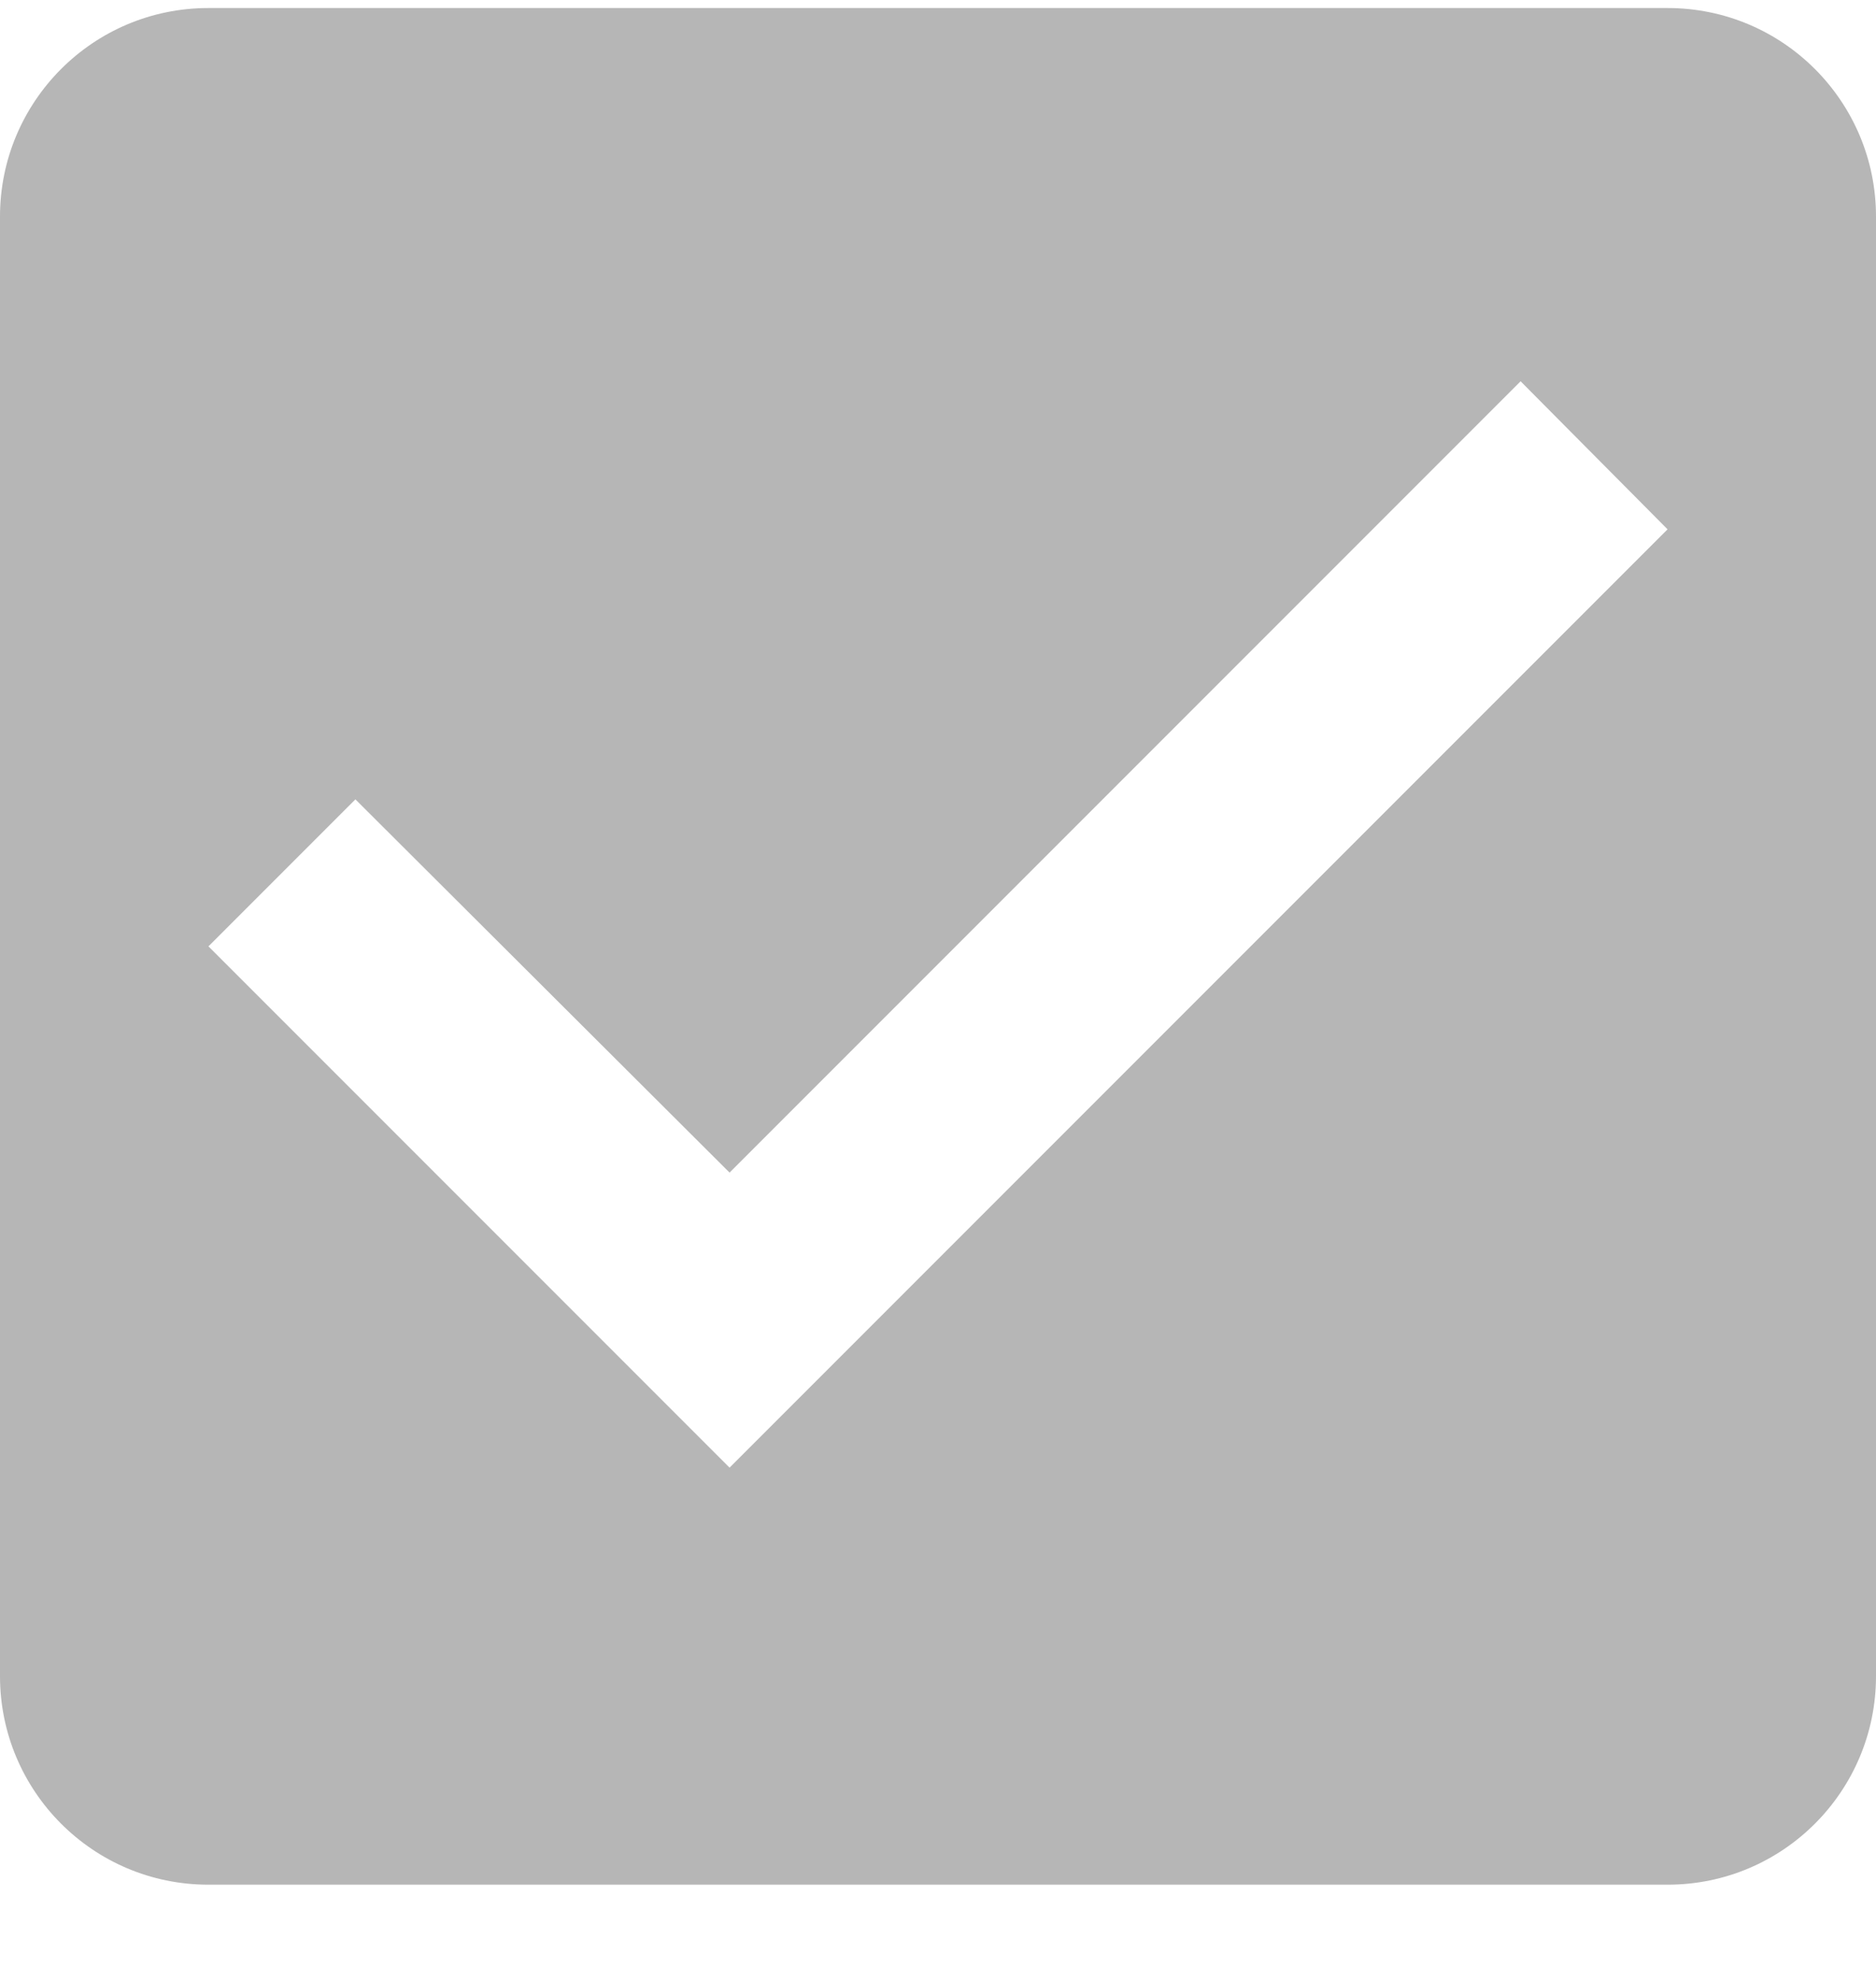 <svg width="18" height="19" viewBox="0 0 18 19" fill="none" xmlns="http://www.w3.org/2000/svg">
<path d="M16 0.077H2C0.89 0.077 0 0.977 0 2.077V16.077C0 17.177 0.89 18.077 2 18.077H16C17.11 18.077 18 17.177 18 16.077V2.077C18 0.977 17.11 0.077 16 0.077ZM7 14.077L2 9.077L3.41 7.667L7 11.247L14.59 3.657L16 5.077L7 14.077Z" fill="#B6B6B6"/>
</svg>
